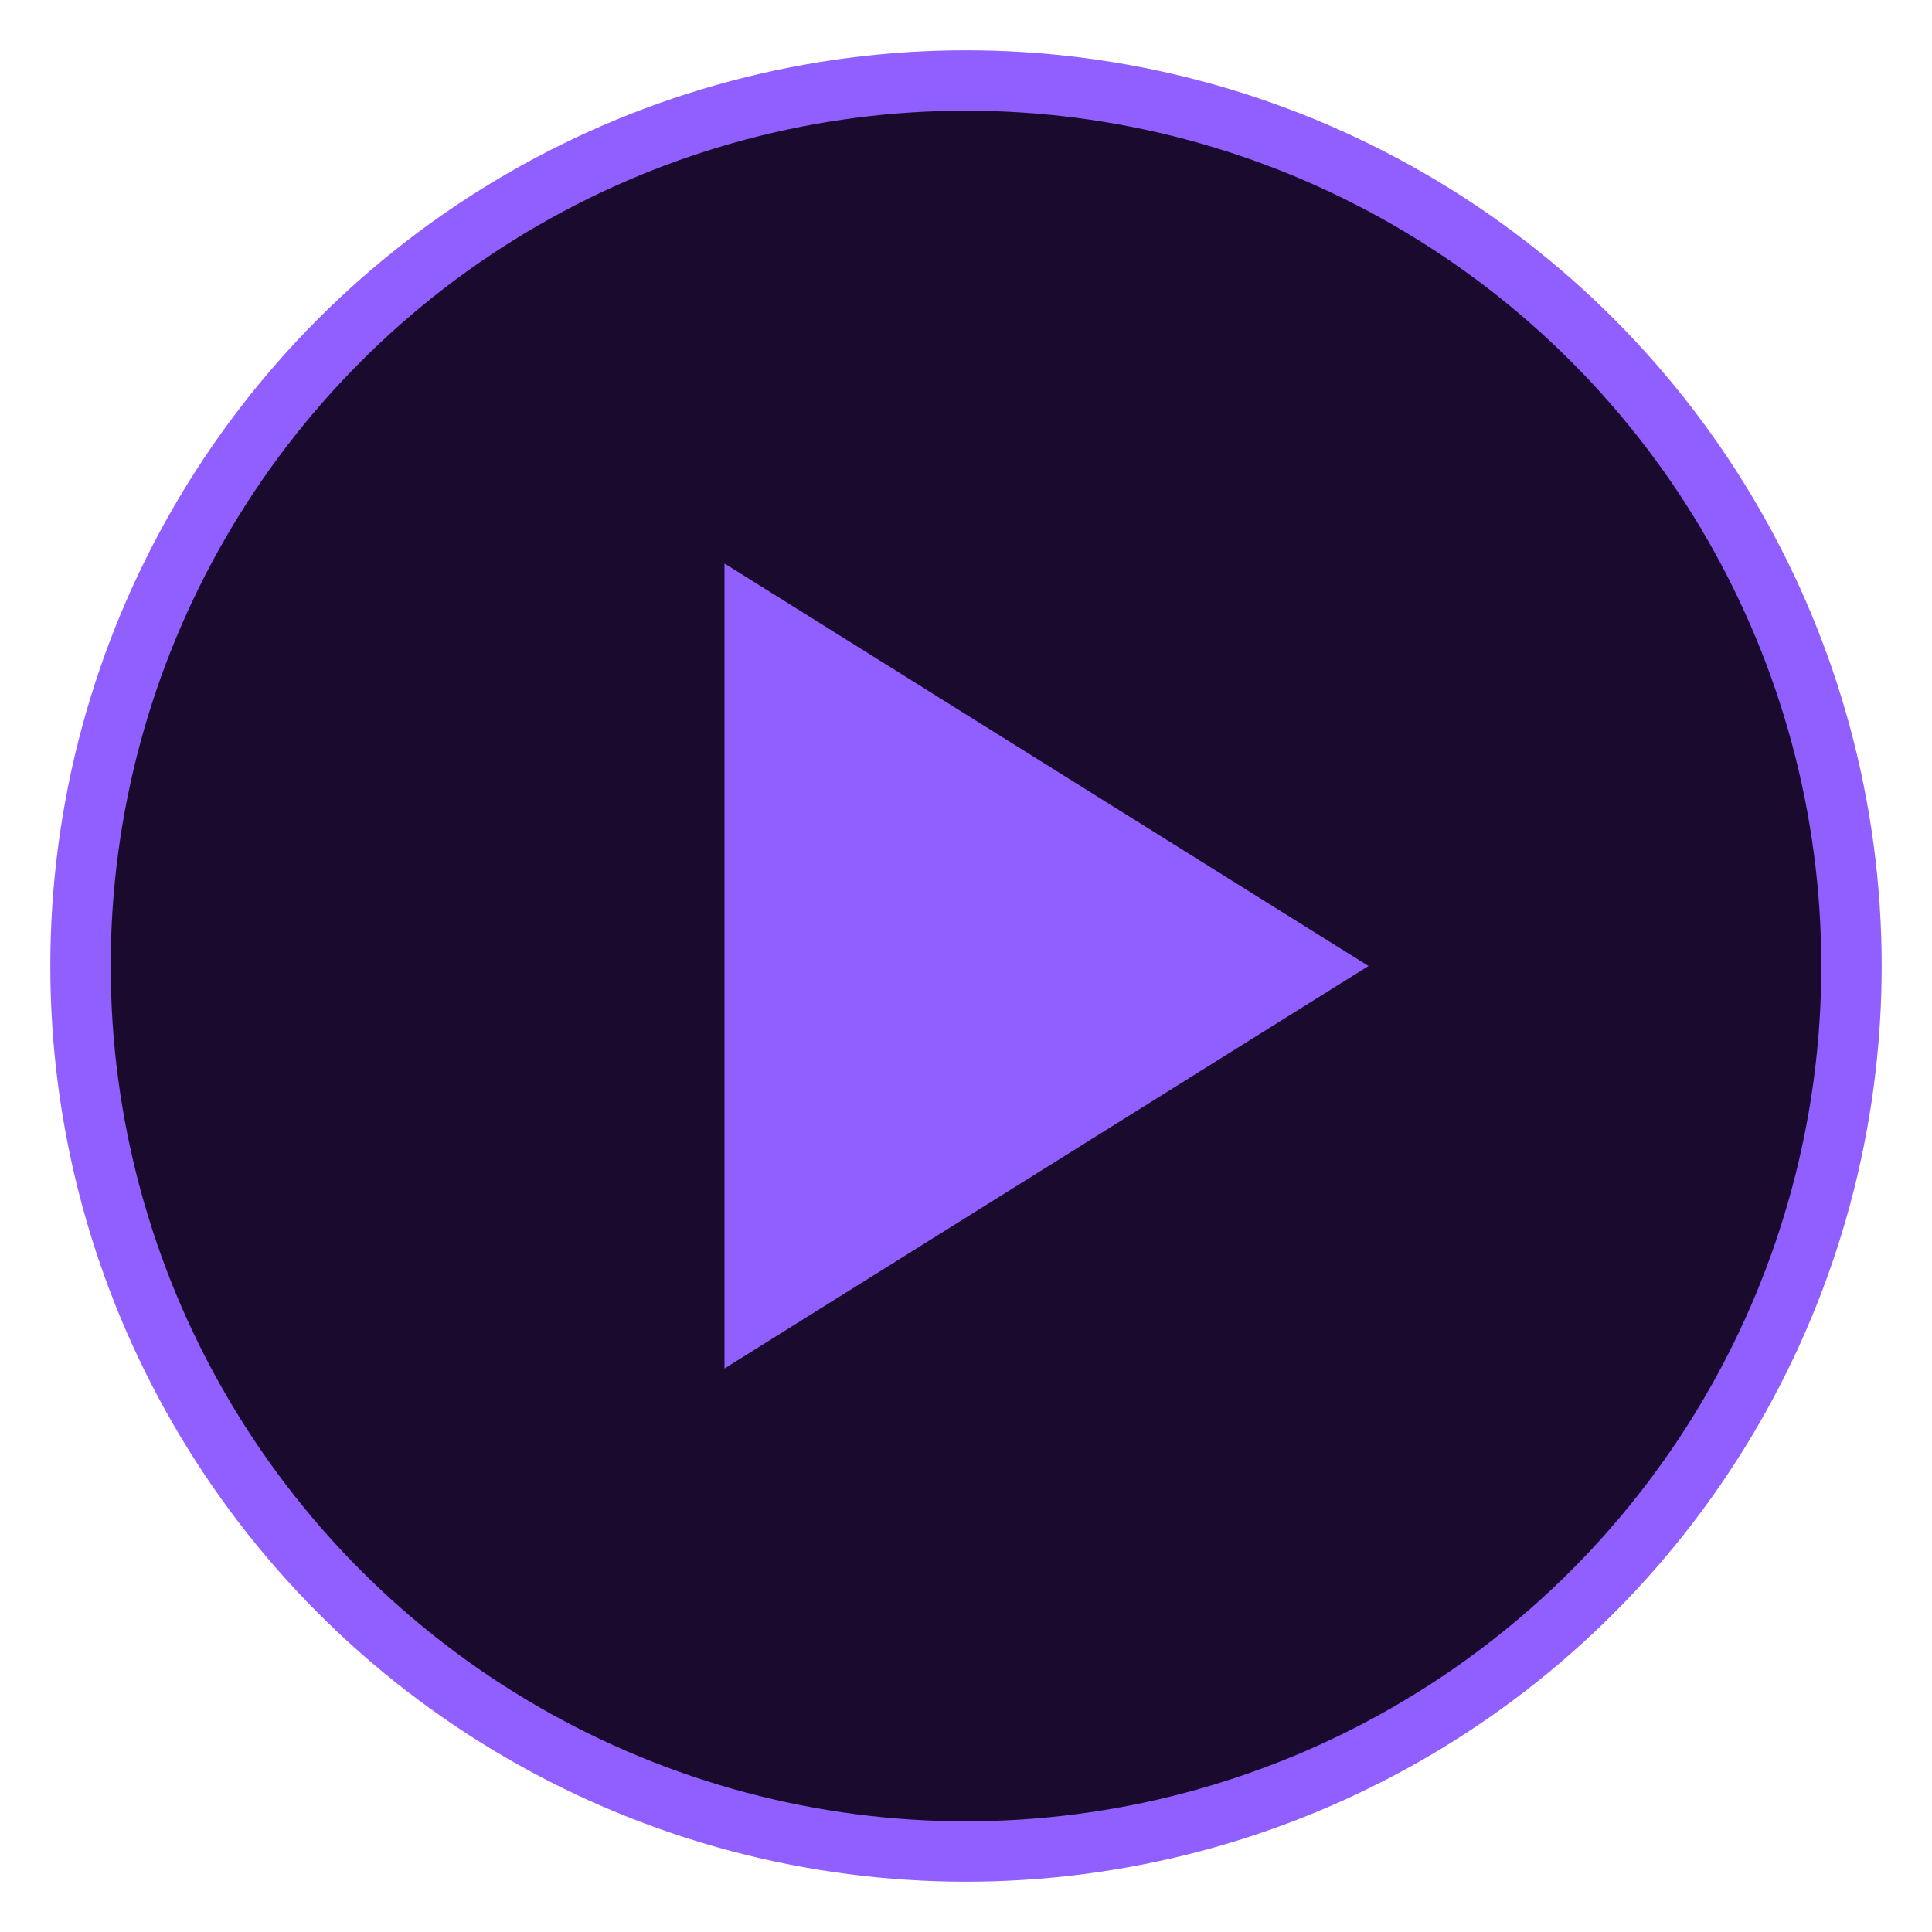 <?xml version="1.0" encoding="UTF-8"?>
<svg width="48" height="48" viewBox="0 0 48 48" fill="none" xmlns="http://www.w3.org/2000/svg">
  <!-- Background Circle -->
  <circle cx="24" cy="24" r="22" fill="#1a0b2e"/>
  
  <!-- Play Button Triangle -->
  <path d="M34 24L18 34L18 14L34 24Z" fill="#915EFF"/>
  
  <!-- Outer Ring -->
  <circle cx="24" cy="24" r="22" stroke="#915EFF" stroke-width="1.5" fill="none"/>
</svg>

